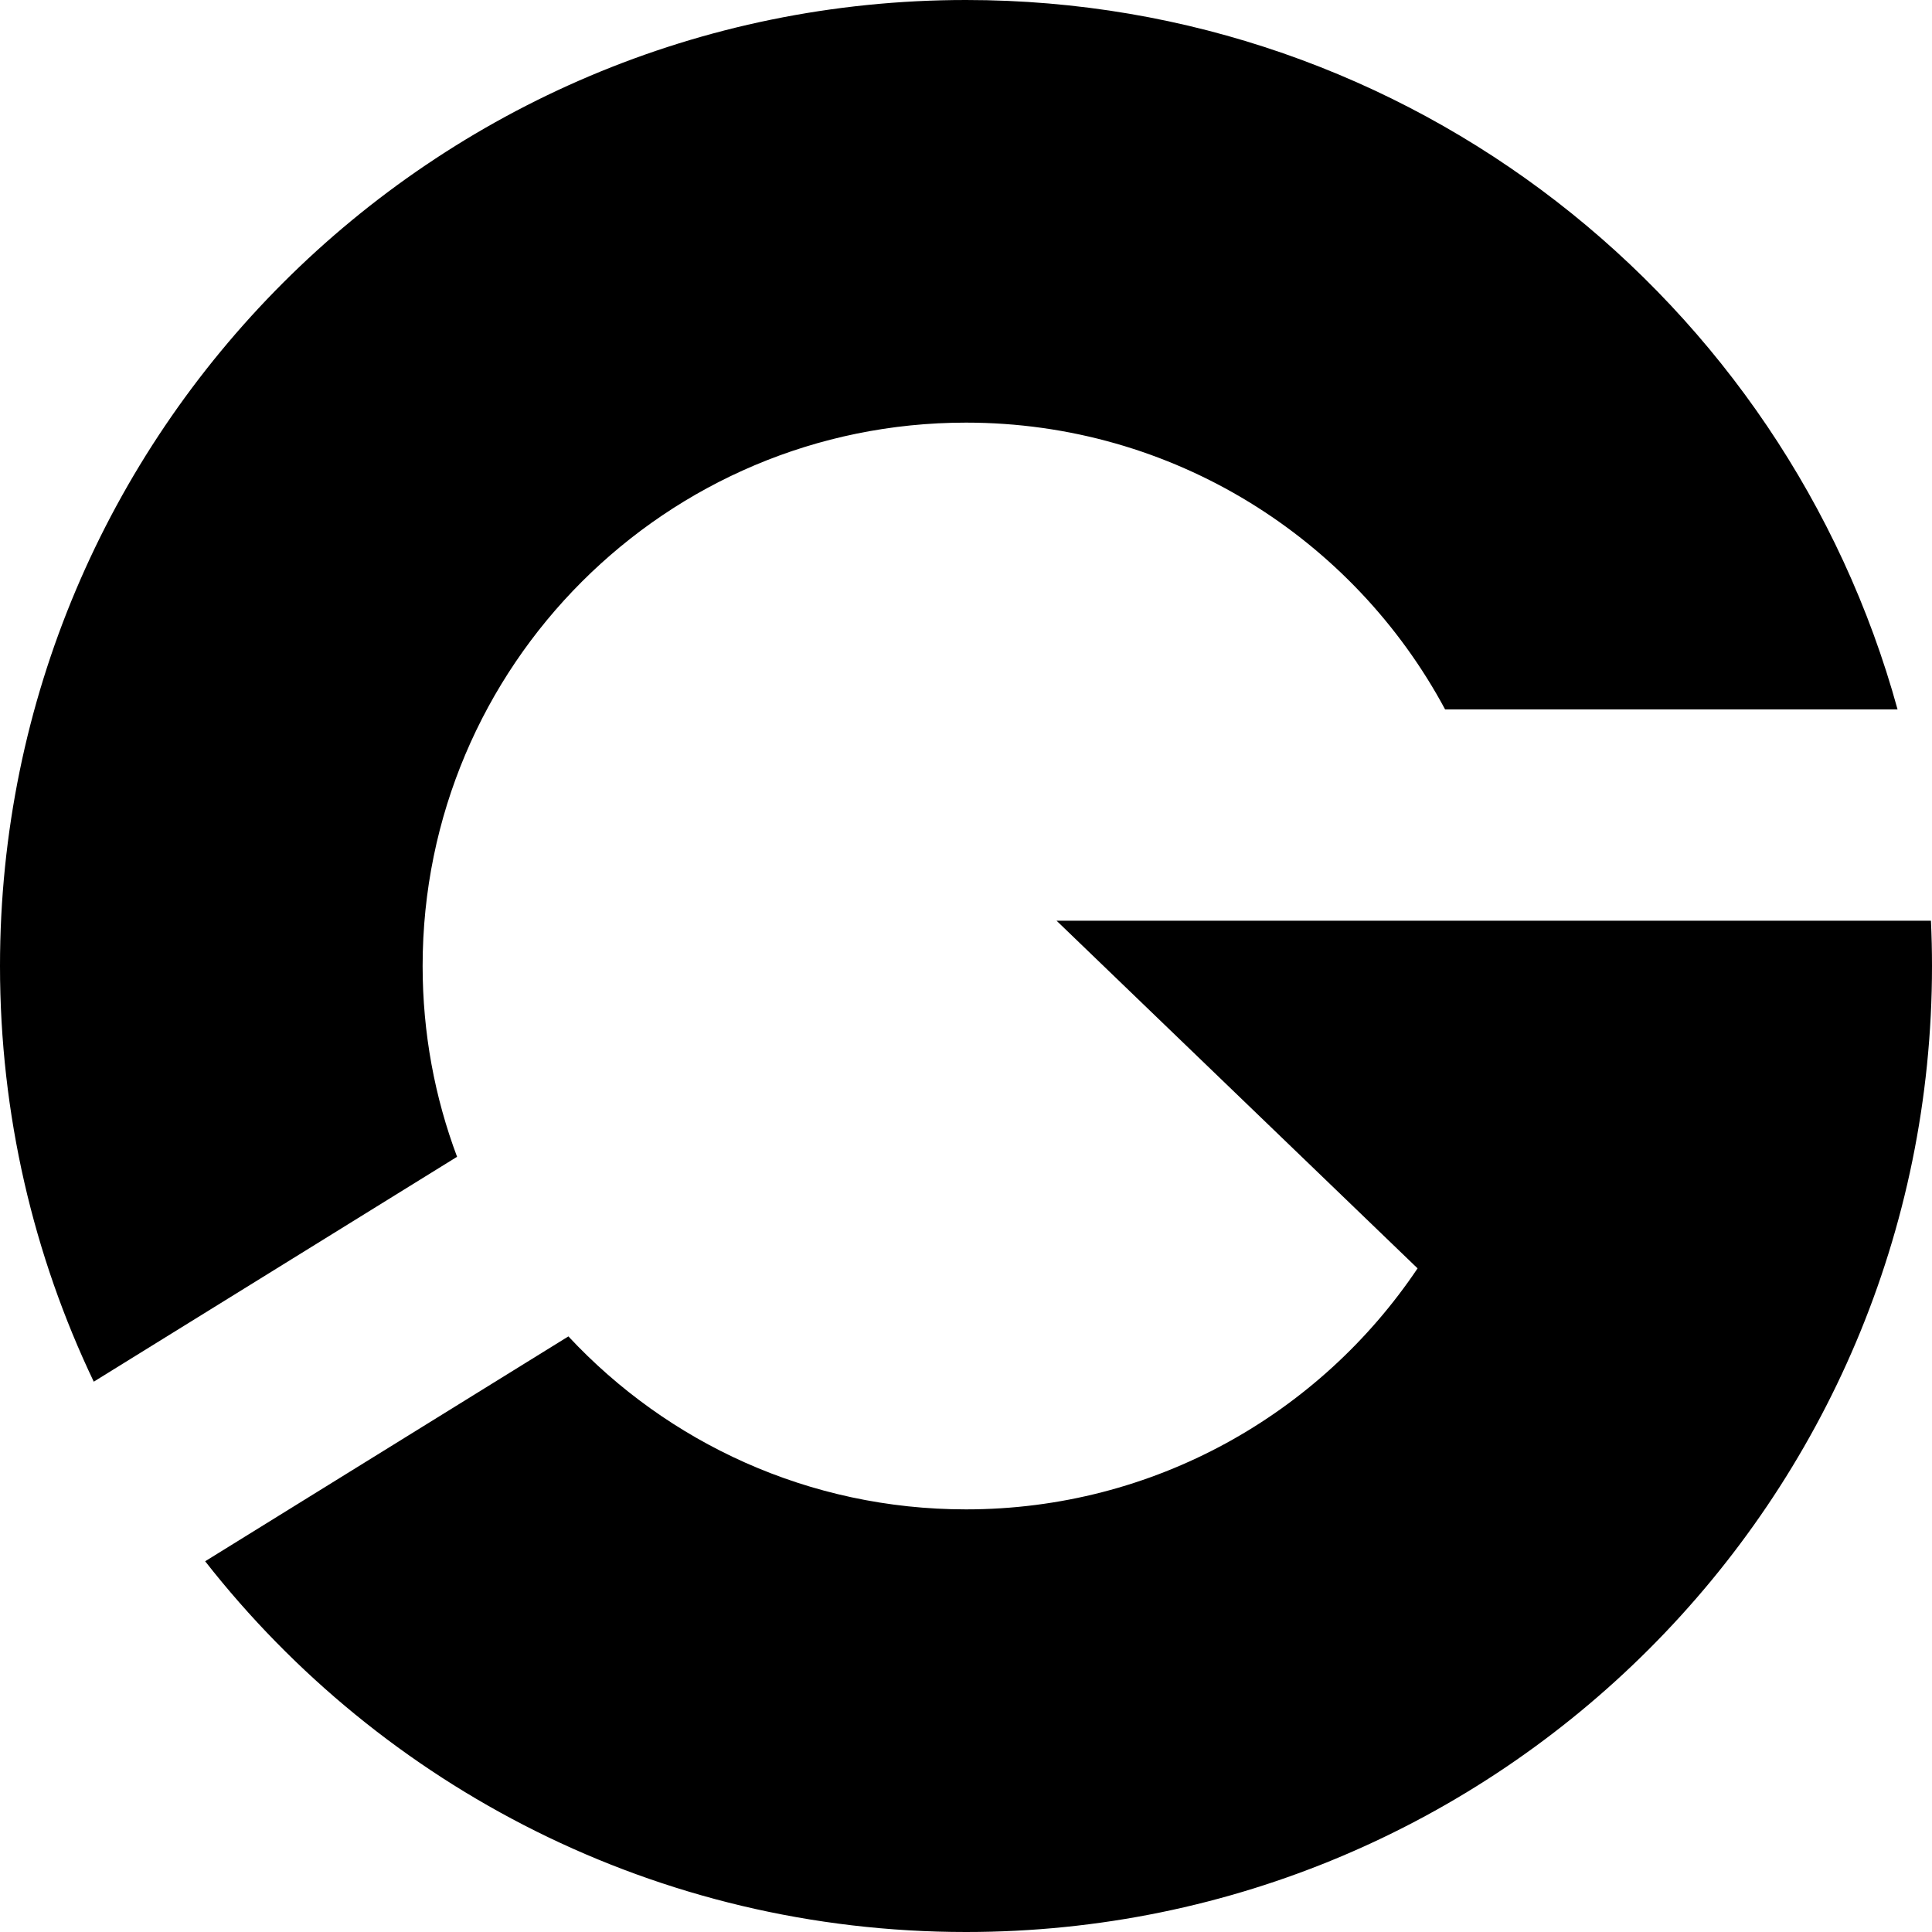 <svg width="64" height="64" viewBox="0 0 64 64" fill="none" xmlns="http://www.w3.org/2000/svg">
<g clip-path="url(#clip0_101_120)">
<path d="M32 14C22.059 14 14 22.059 14 32C14 34.224 14.403 36.354 15.141 38.32L3.106 45.77C1.115 41.599 0 36.93 0 32C0 14.327 14.327 0 32 0C46.73 0 59.136 9.953 62.859 23.5H47.871C44.836 17.845 38.867 14 32 14Z" fill="black"/>
<path d="M6.796 51.719L18.829 44.27C22.116 47.795 26.8 50 32 50C38.234 50 43.728 46.831 46.959 42.016L35 30.5H63.965C63.988 30.997 64 31.497 64 32C64 49.673 49.673 64 32 64C21.766 64 12.653 59.196 6.796 51.719Z" fill="black"/>
</g>
<defs>
<clipPath id="clip0_101_120">
<rect width="64" height="64" fill="white"/>
</clipPath>
</defs>
</svg>
